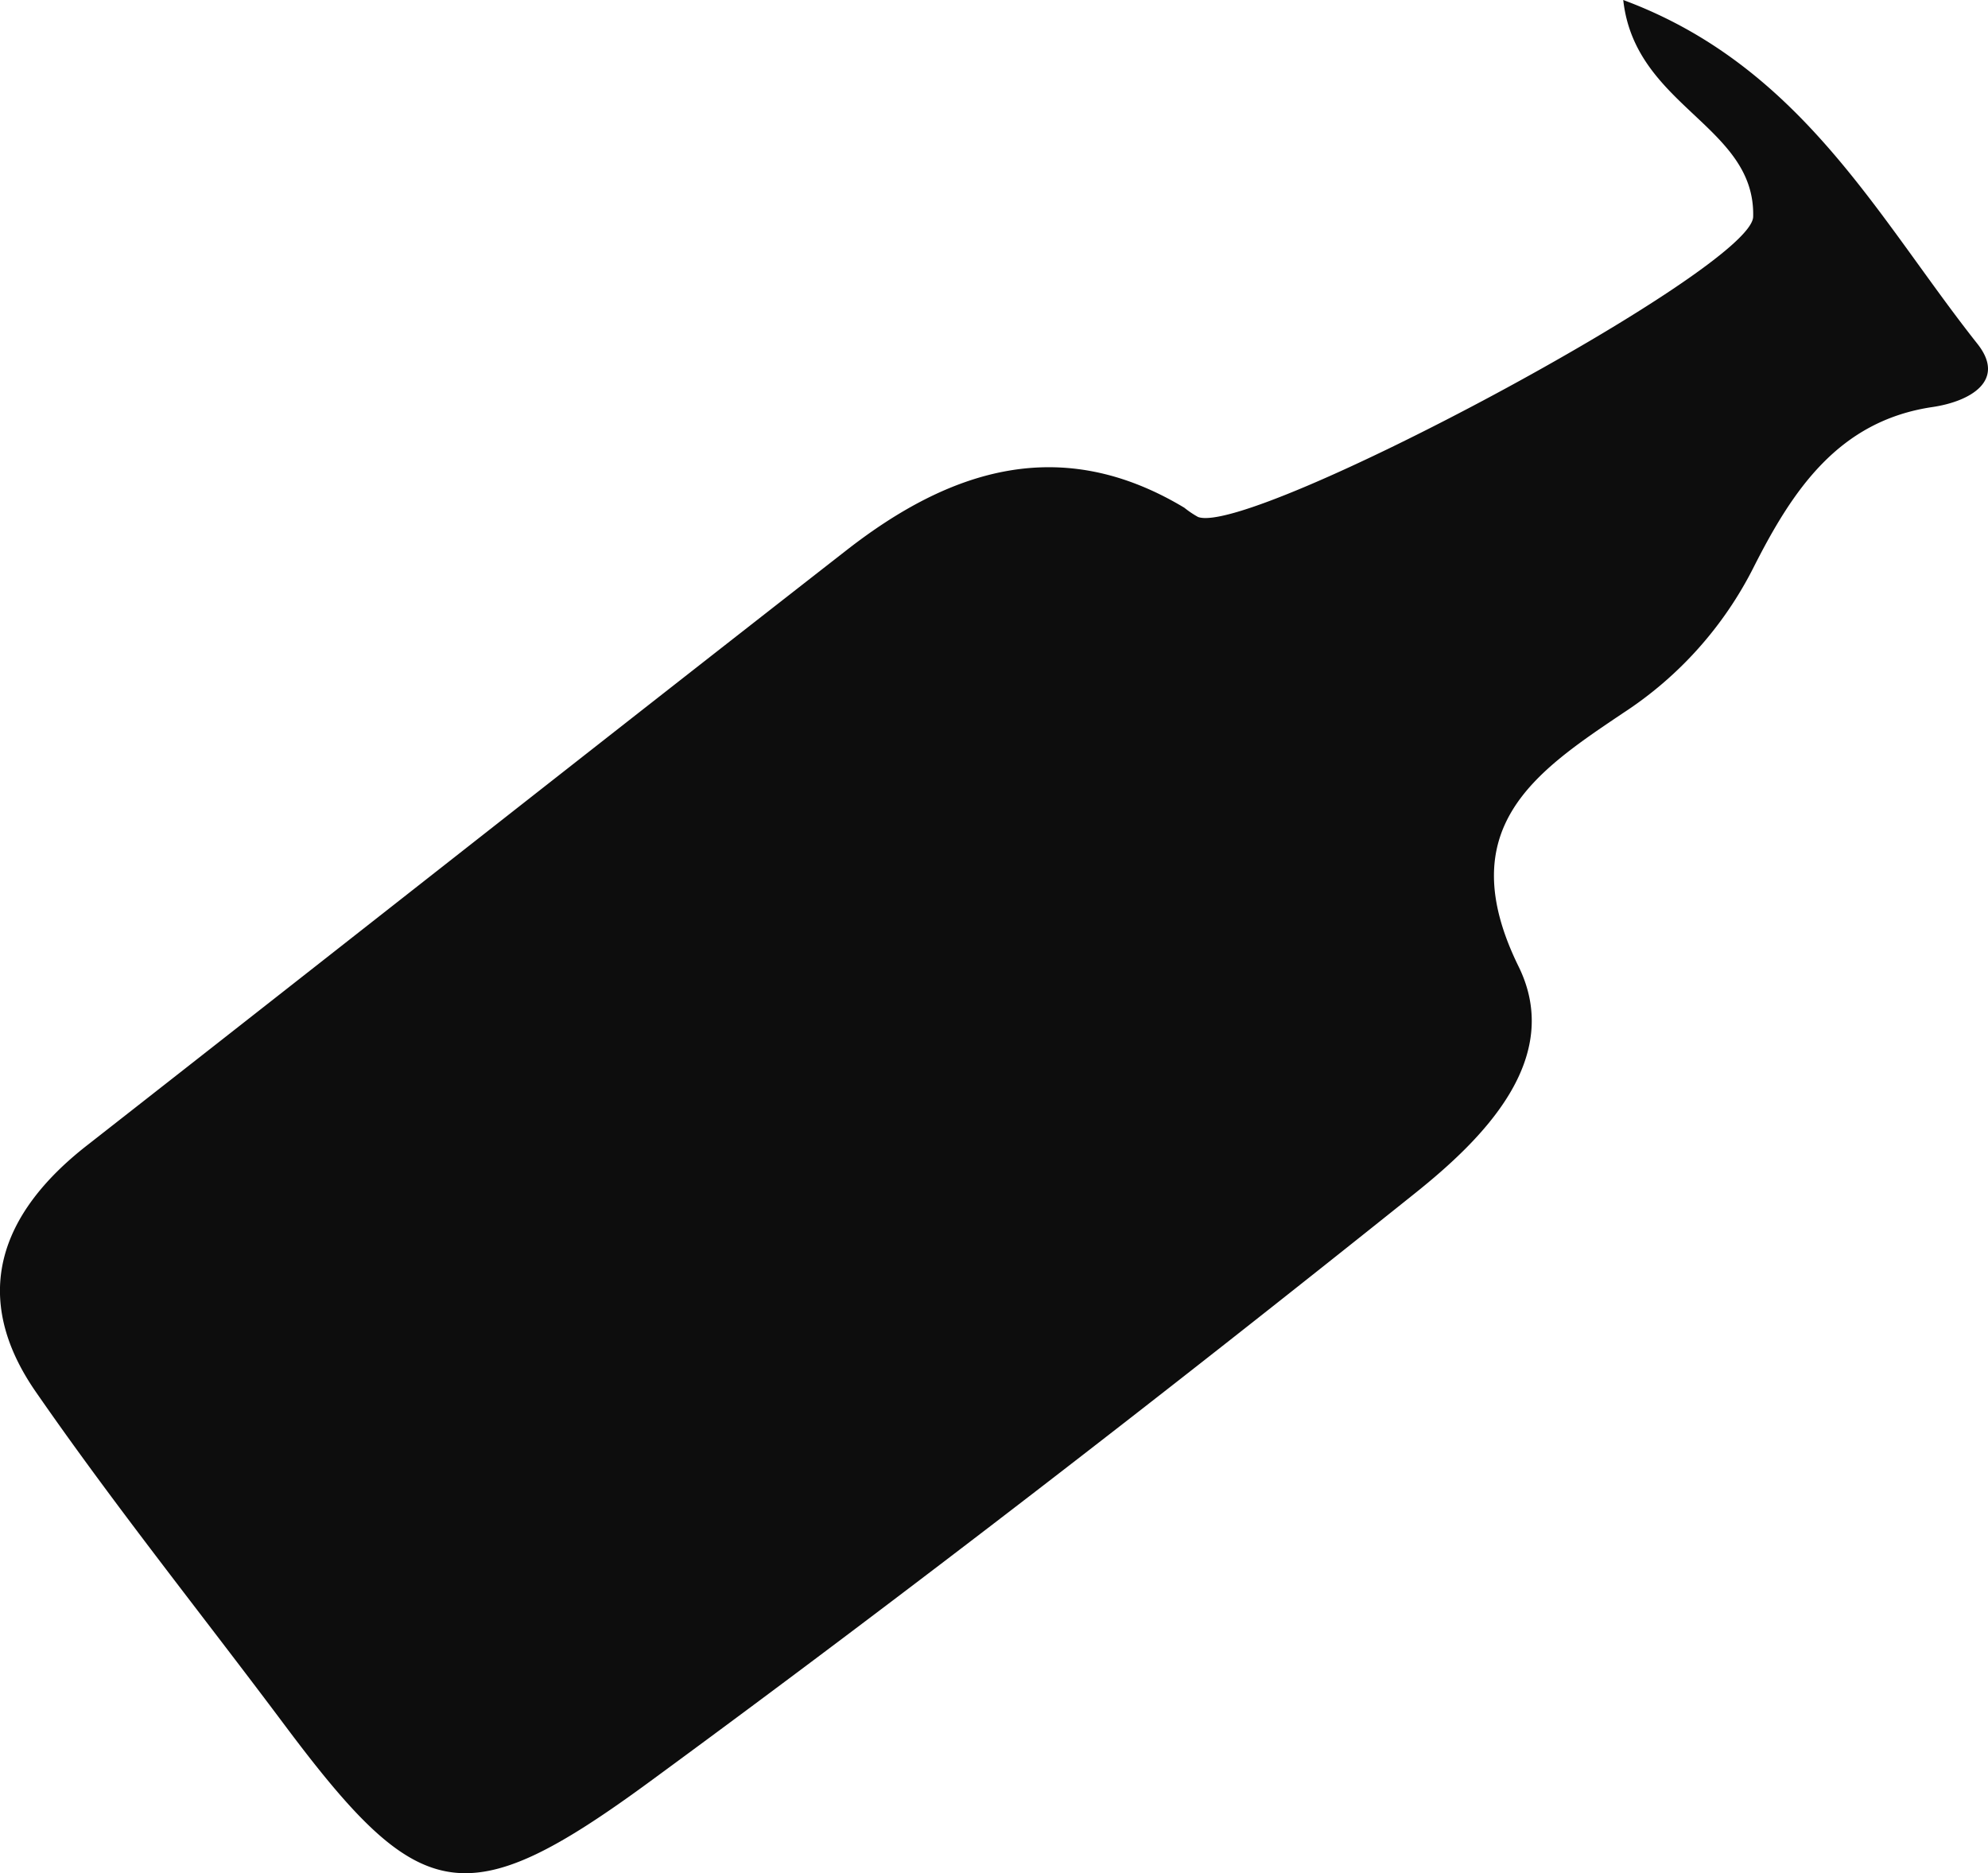 <svg xmlns="http://www.w3.org/2000/svg" width="49.014" height="46.176" viewBox="0 0 49.014 46.176">
    <path id="패스_939" fill="#0d0d0d" d="M-330.98 411.505c4.4 1.631 6.283 5.383 8.733 8.477.712.9-.165 1.417-1.109 1.557-2.325.343-3.453 2.066-4.4 3.931a9.261 9.261 0 0 1-3.234 3.616c-2.15 1.445-4.245 2.838-2.57 6.245 1.121 2.282-.893 4.259-2.544 5.581-6.2 4.961-12.48 9.822-18.881 14.515-4.564 3.346-5.68 3.037-9-1.4-2.047-2.736-4.19-5.405-6.134-8.213-1.624-2.345-.892-4.387 1.253-6.066 6.249-4.889 12.479-9.8 18.736-14.68 2.547-1.987 5.276-2.88 8.327-1.048a2.342 2.342 0 0 0 .34.229c1.318.49 13.651-6.1 13.686-7.4.059-2.249-2.915-2.709-3.203-5.344z" data-name="패스 939" transform="translate(371.001 -411.505)"/>
</svg>

